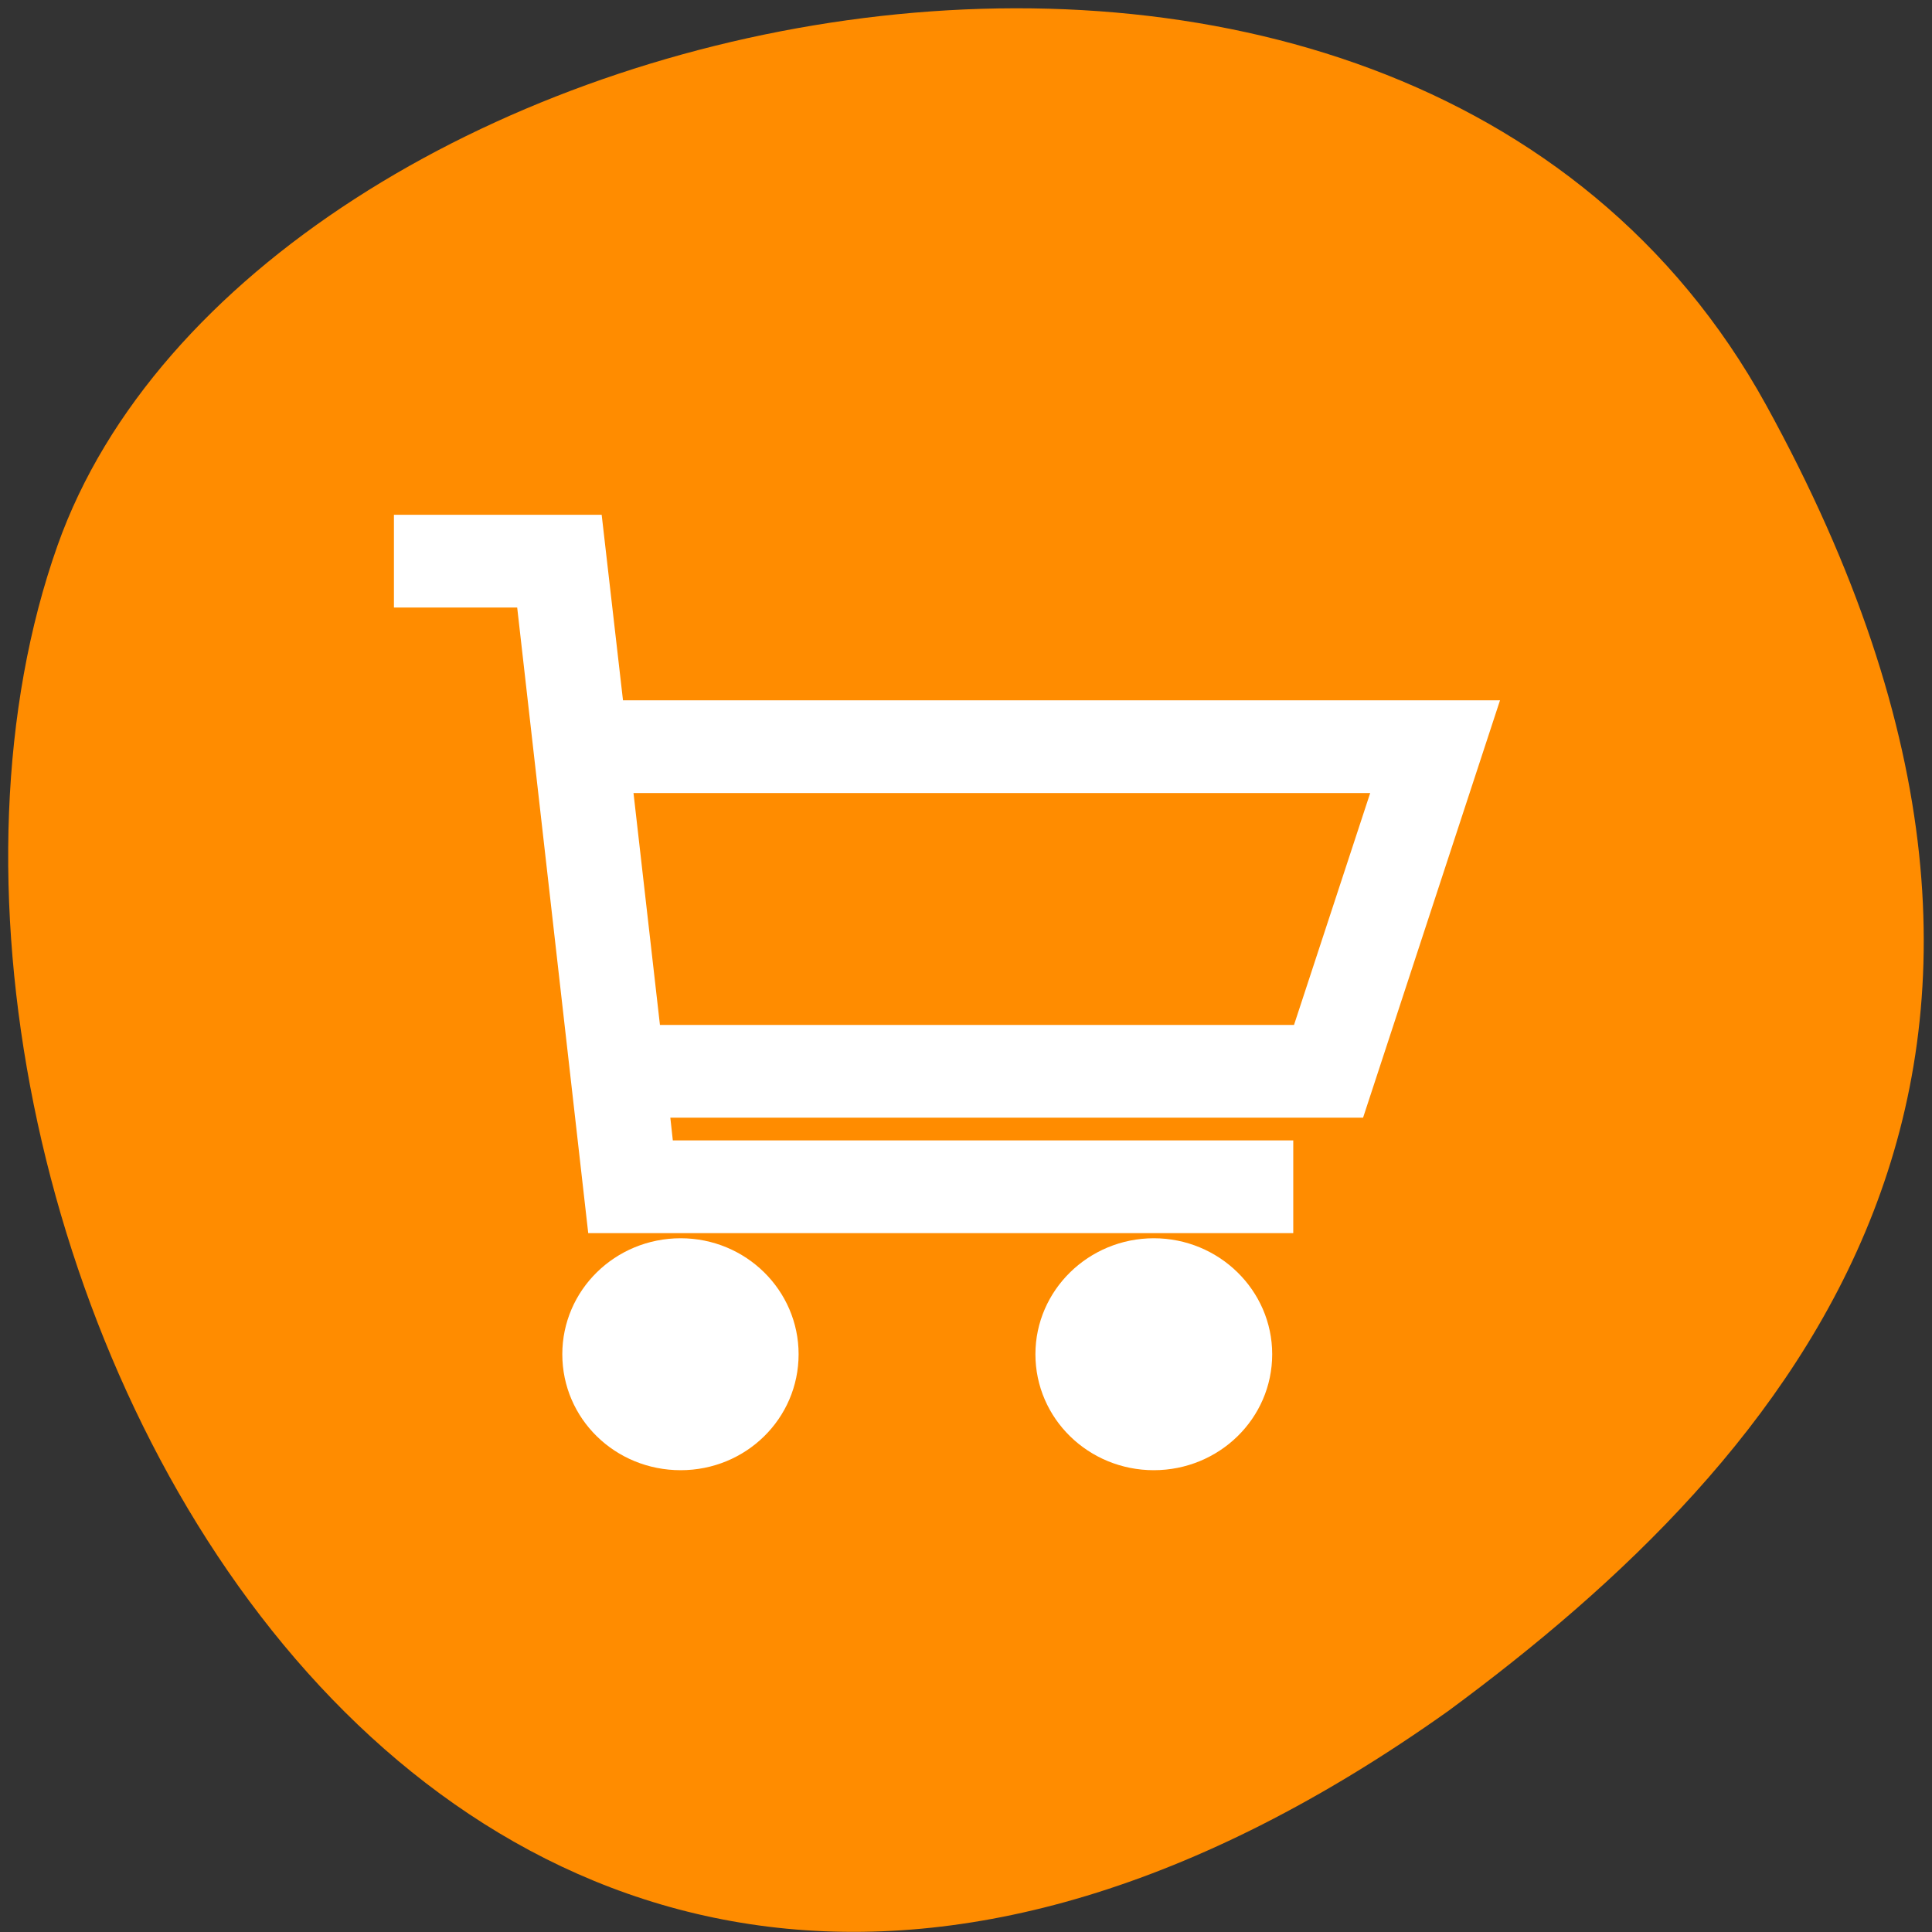
<svg xmlns="http://www.w3.org/2000/svg" xmlns:xlink="http://www.w3.org/1999/xlink" width="16px" height="16px" viewBox="0 0 16 16" version="1.1">
<rect x="0" y="0" width="16" height="16" fill="#333333" stroke="none"/>
<g id="surface1">
<path style=" stroke:none;fill-rule:nonzero;fill:rgb(100%,54.902%,0%);fill-opacity:1;" d="M 14.625 3.352 C 11.59 -2.156 2.086 -0.02 0.477 4.516 C -1.441 9.918 3.547 20.18 11.996 14.168 C 14.84 12.07 17.656 8.859 14.625 3.352 Z M 14.625 3.352 "/>
<path style="fill-rule:nonzero;fill:rgb(100%,100%,100%);fill-opacity:1;stroke-width:4;stroke-linecap:butt;stroke-linejoin:miter;stroke:rgb(100%,100%,100%);stroke-opacity:1;stroke-miterlimit:4;" d="M 4.004 8.014 L 4.004 12.014 L 14.21 12.014 L 20.213 65.981 L 76.002 65.981 L 76.002 61.98 L 23.775 61.98 L 23.134 56.02 L 82.445 56.02 L 92.731 24.016 L 19.573 24.016 L 17.772 8.014 Z M 20.013 28.017 L 87.248 28.017 L 79.524 52.02 L 22.694 52.02 Z M 20.013 28.017 " transform="matrix(0.098,0,0,0.096,3.066,3.686)"/>
<path style="fill-rule:nonzero;fill:rgb(100%,100%,100%);fill-opacity:1;stroke-width:4.001;stroke-linecap:butt;stroke-linejoin:miter;stroke:rgb(100%,100%,100%);stroke-opacity:1;stroke-miterlimit:4;" d="M -405.381 -357.988 C -405.381 -362.399 -408.943 -365.992 -413.345 -365.992 C -417.788 -365.992 -421.349 -362.399 -421.349 -357.988 C -421.349 -353.537 -417.788 -349.984 -413.345 -349.984 C -408.943 -349.984 -405.381 -353.537 -405.381 -357.988 Z M -405.381 -357.988 " transform="matrix(0.098,0,0,0.096,46.145,45.582)"/>
<path style="fill-rule:nonzero;fill:rgb(100%,100%,100%);fill-opacity:1;stroke-width:4.001;stroke-linecap:butt;stroke-linejoin:miter;stroke:rgb(100%,100%,100%);stroke-opacity:1;stroke-miterlimit:4;" d="M -365.36 -357.988 C -365.36 -362.399 -368.962 -365.992 -373.364 -365.992 C -377.767 -365.992 -381.368 -362.399 -381.368 -357.988 C -381.368 -353.537 -377.767 -349.984 -373.364 -349.984 C -368.962 -349.984 -365.36 -353.537 -365.36 -357.988 Z M -365.36 -357.988 " transform="matrix(0.098,0,0,0.096,46.145,45.582)"/>
</g>
</svg>
